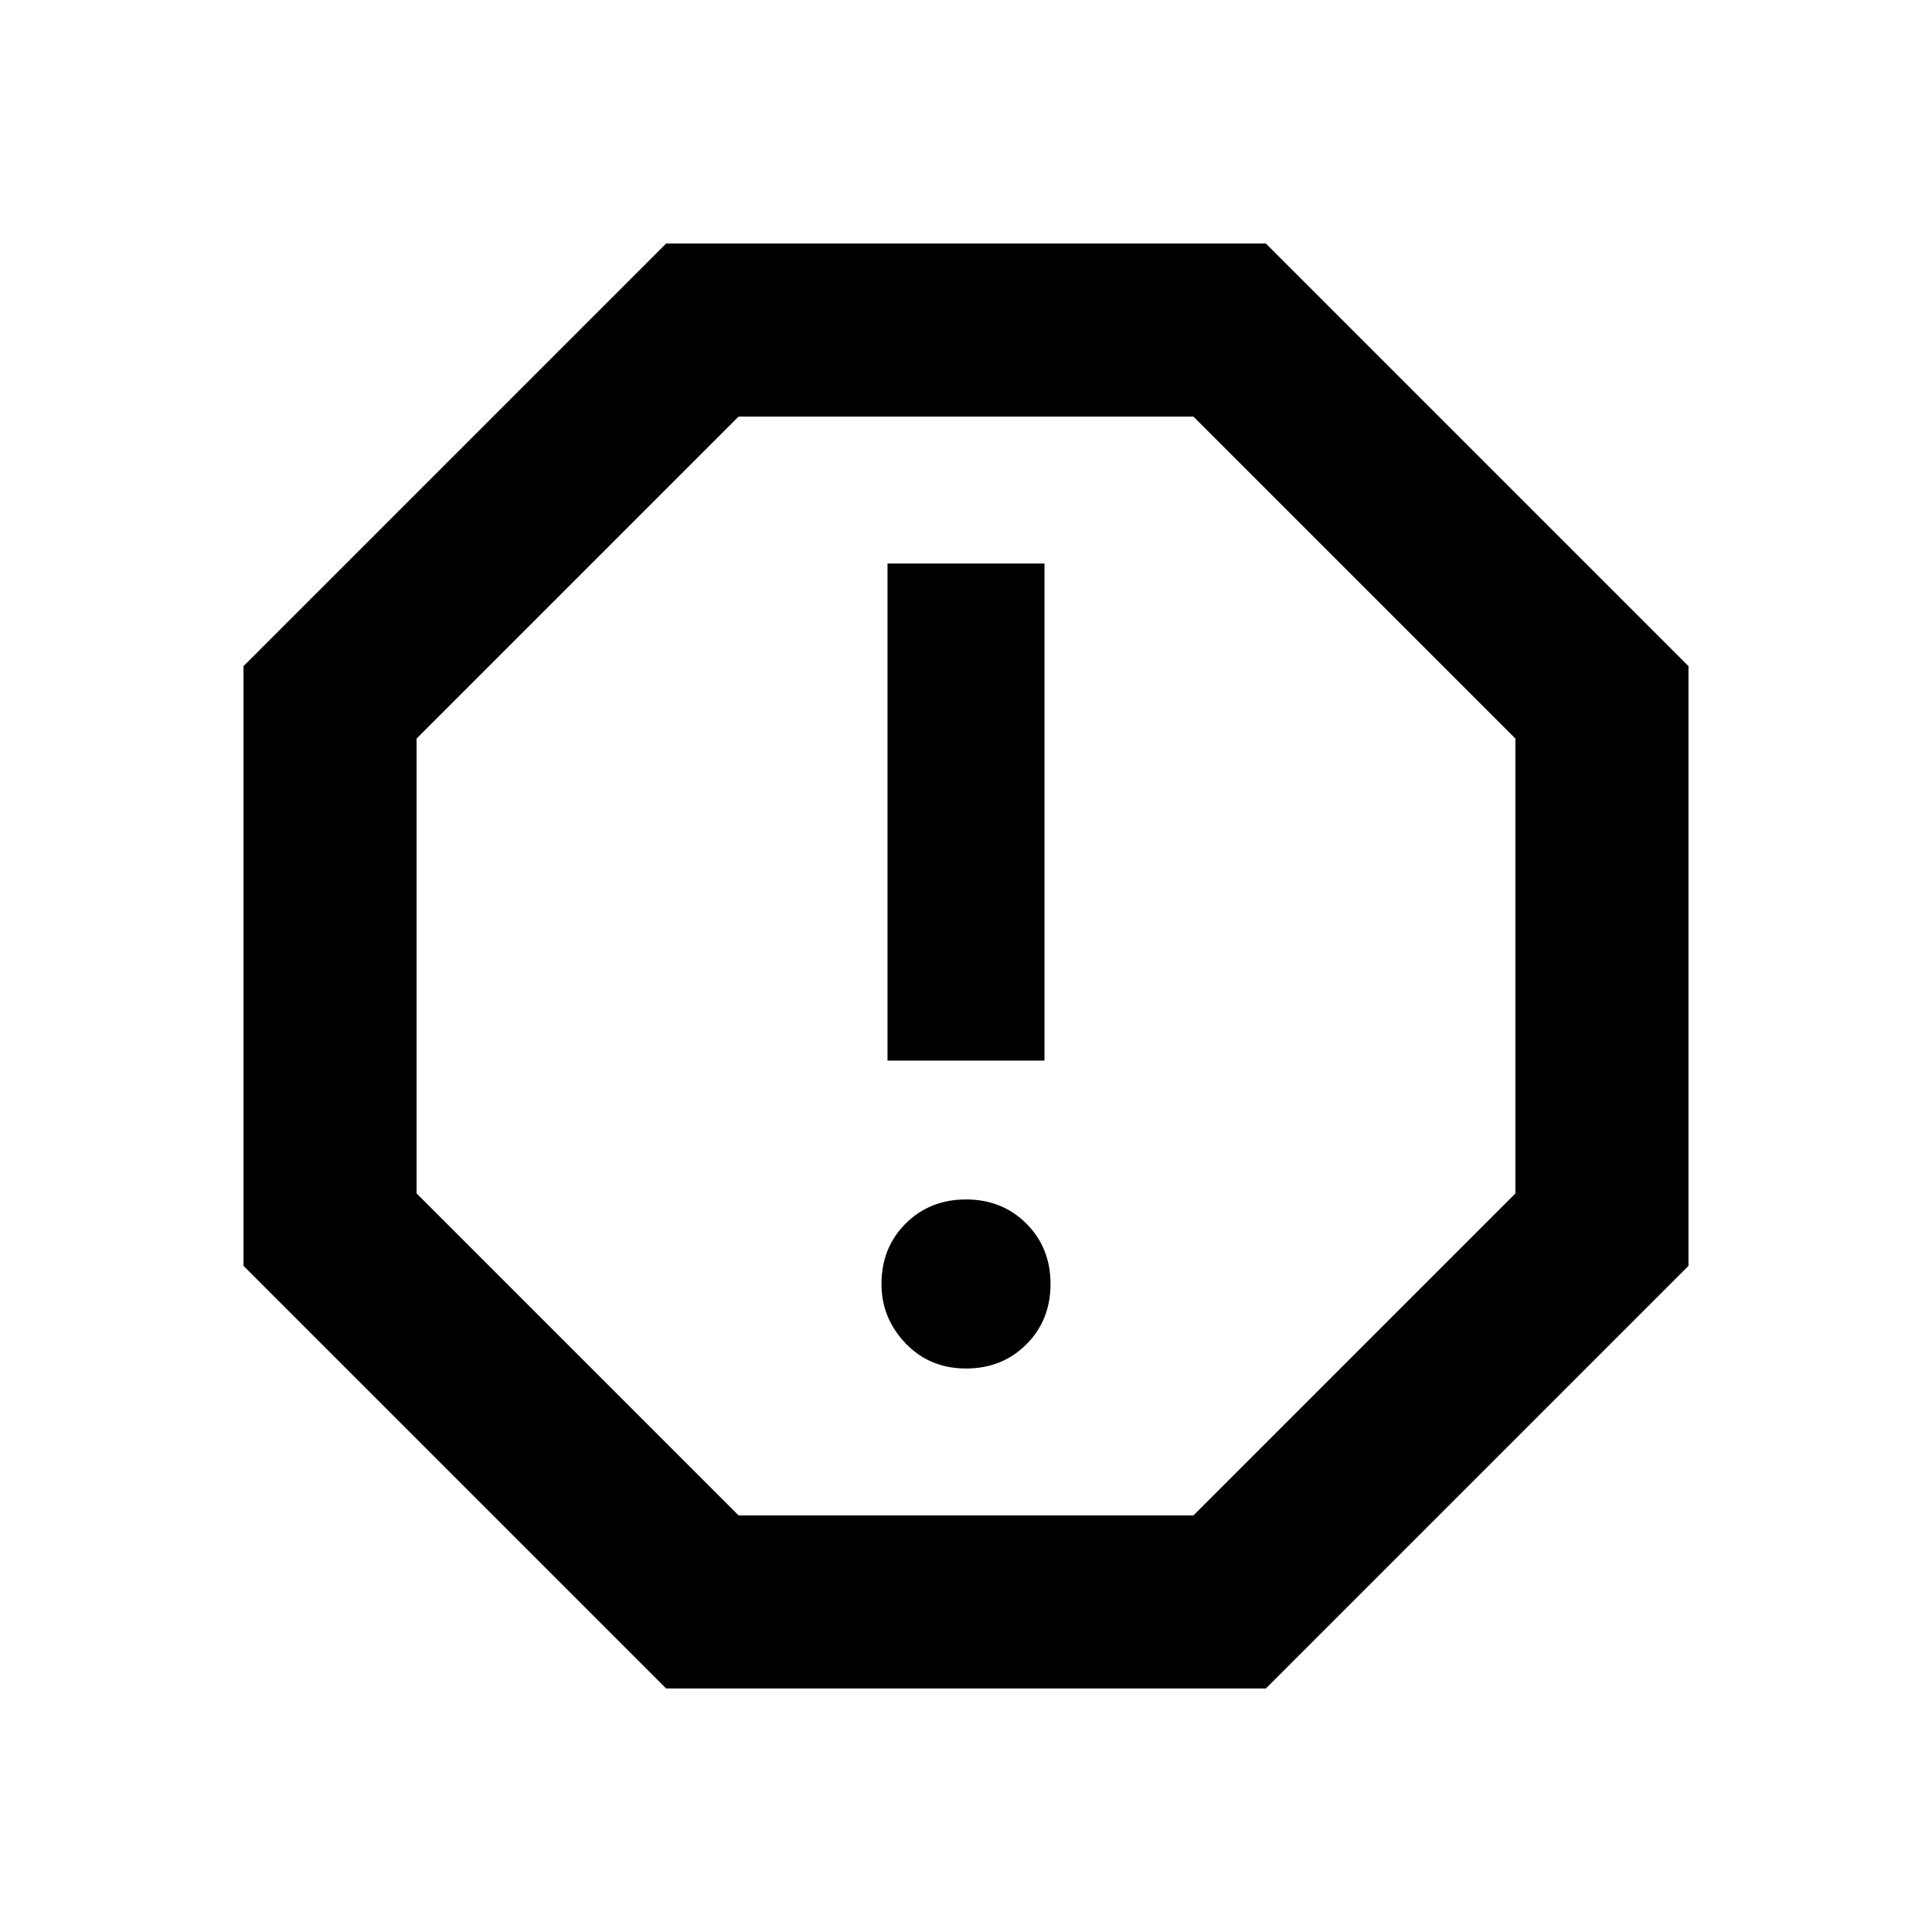<svg xmlns="http://www.w3.org/2000/svg" height="24" width="24"><path d="M8.275 20.975 3.025 15.725V8.275L8.275 3.025H15.725L20.975 8.275V15.725L15.725 20.975ZM12 17Q12.45 17 12.75 16.7Q13.05 16.4 13.05 15.95Q13.05 15.5 12.75 15.2Q12.45 14.9 12 14.9Q11.55 14.9 11.25 15.2Q10.95 15.5 10.95 15.95Q10.95 16.375 11.25 16.688Q11.55 17 12 17ZM11.025 13.175H12.975V7H11.025ZM9.175 18.825H14.825L18.825 14.825V9.175L14.825 5.175H9.175L5.175 9.175V14.825ZM12 12Z"/></svg>